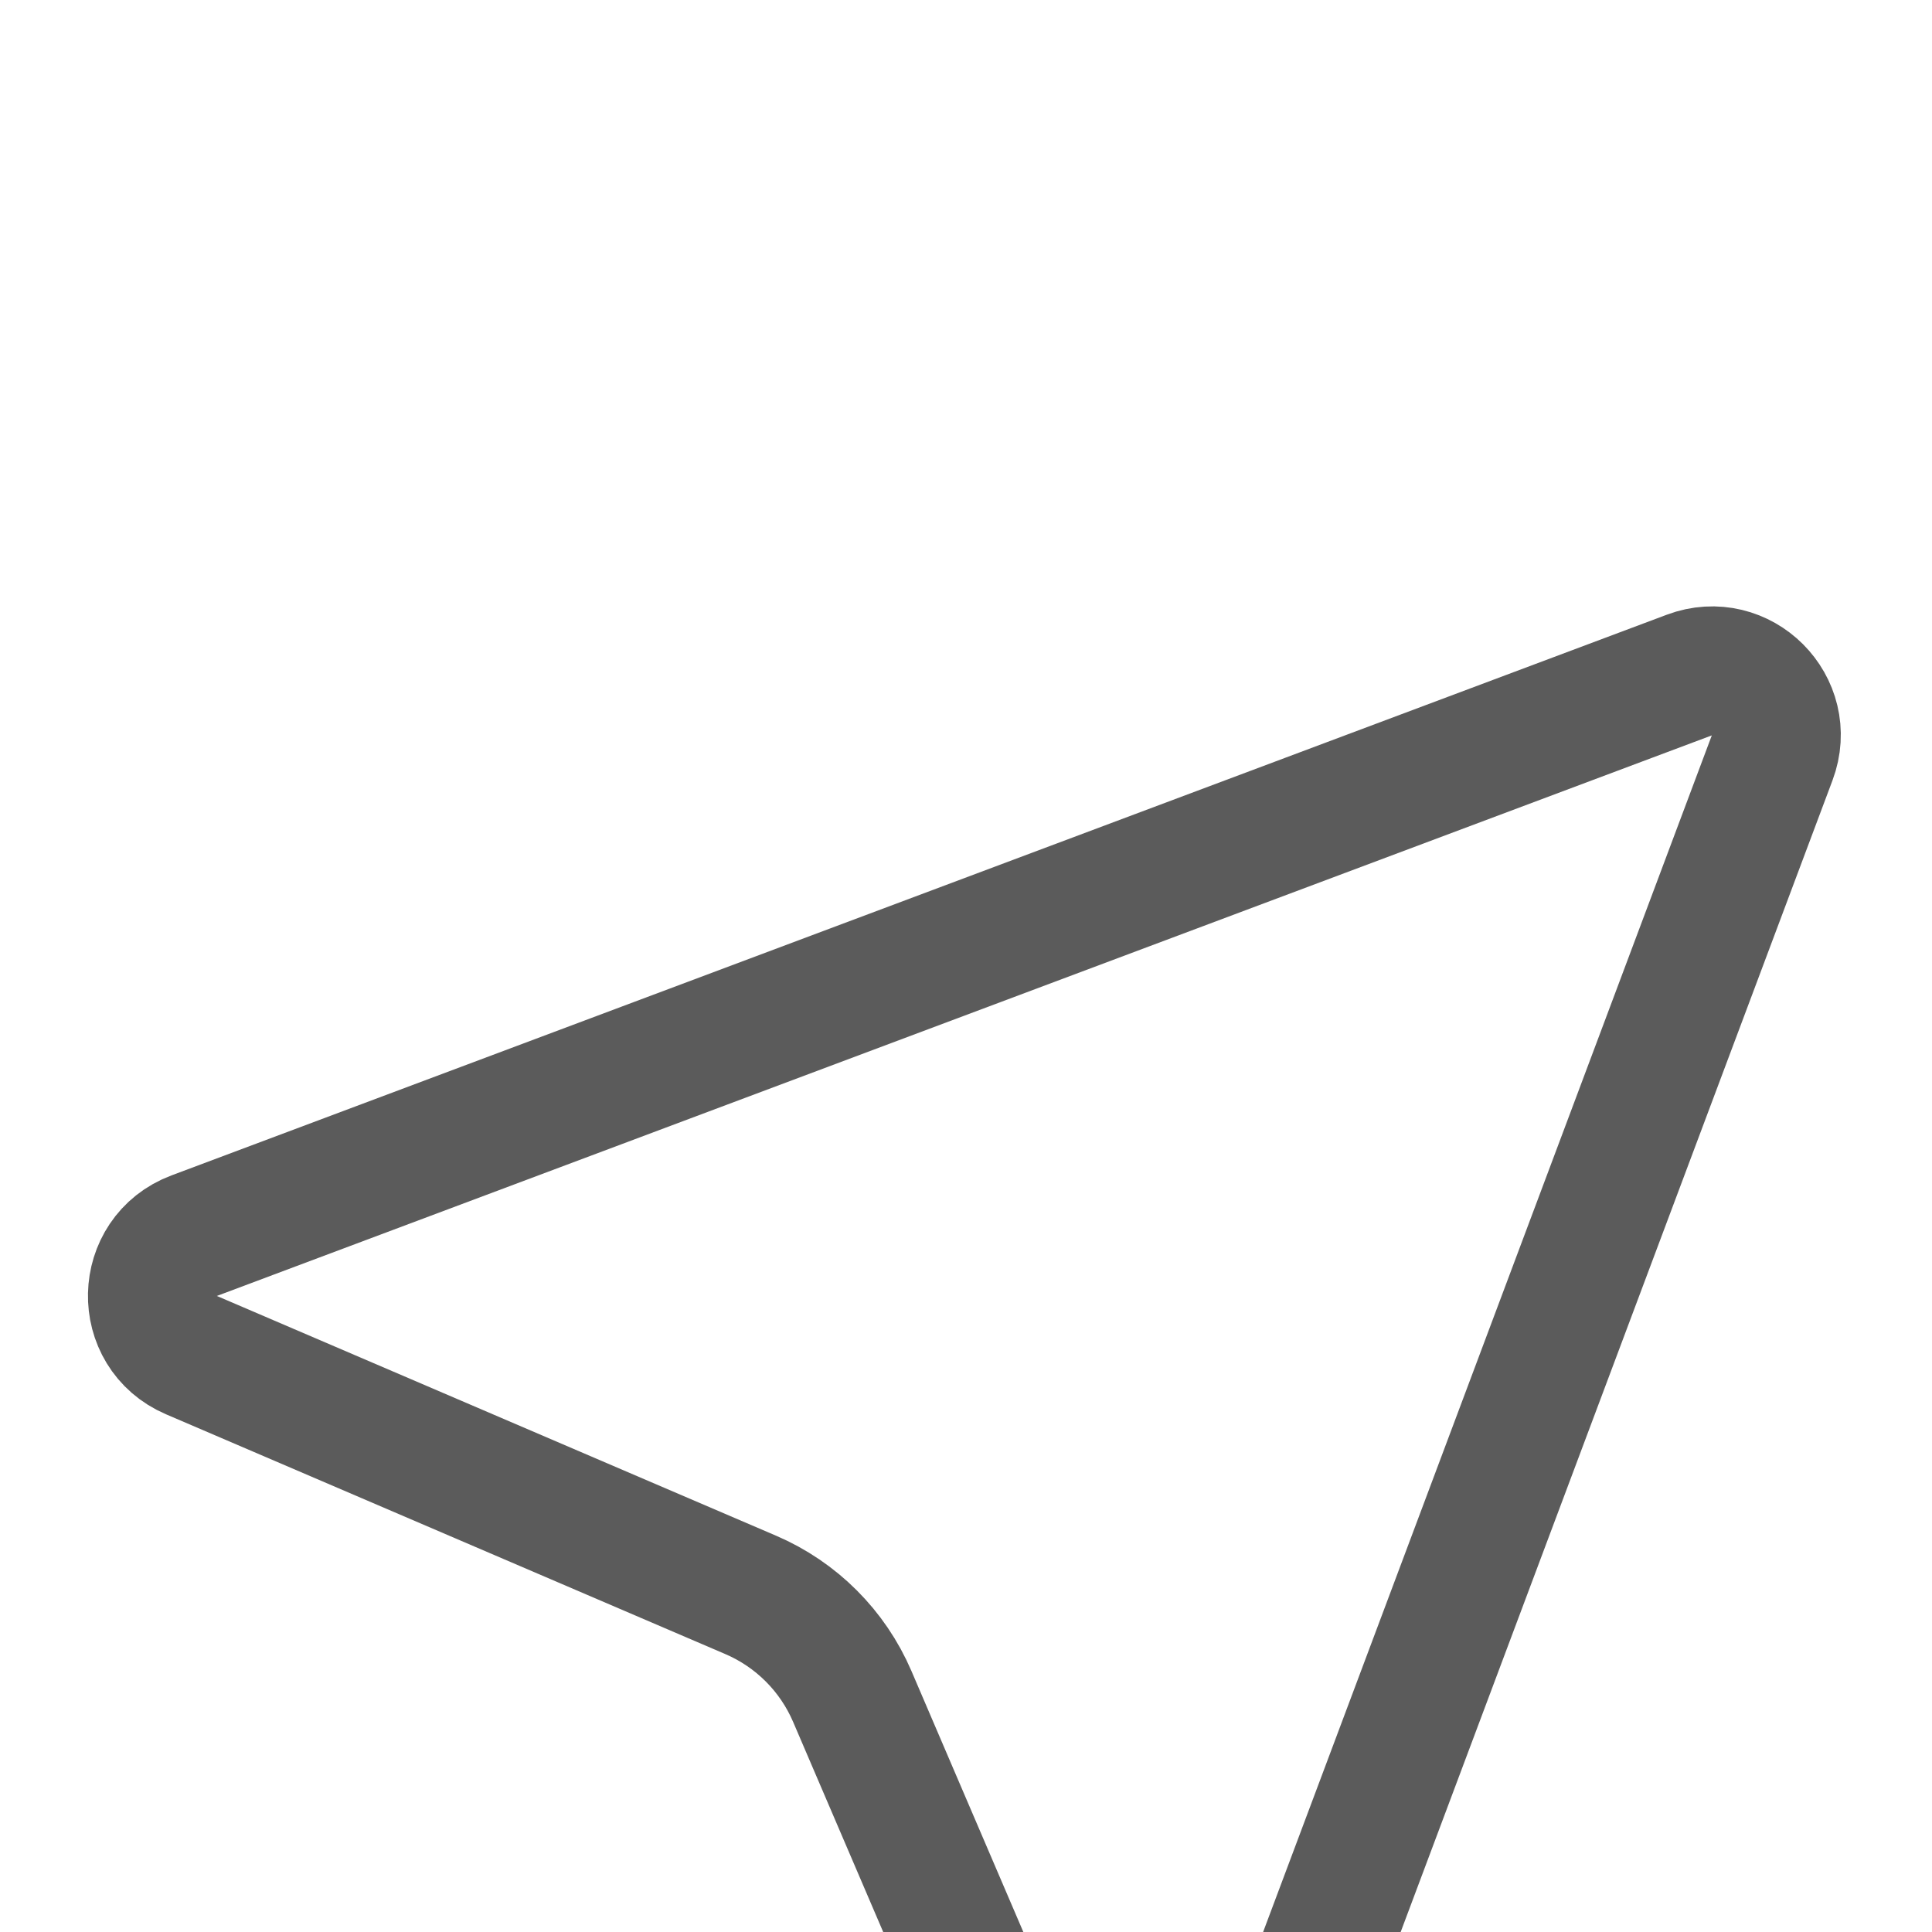 <svg width="15" height="15" viewBox="0 0 15 15" fill="none" xmlns="http://www.w3.org/2000/svg">
<g filter="url(#filter0_i_61_3)">
<path d="M5.829 8.383L1.486 6.521C1.072 6.344 1.085 5.752 1.507 5.594L13.116 1.241C13.518 1.09 13.91 1.482 13.759 1.884L9.406 13.493C9.248 13.915 8.656 13.928 8.479 13.514L6.617 9.171C6.465 8.817 6.183 8.535 5.829 8.383Z" stroke="#5B5B5B"/>
</g>
<defs>
<filter id="filter0_i_61_3" x="0.683" y="0.707" width="13.611" height="17.61" filterUnits="userSpaceOnUse" color-interpolation-filters="sRGB">
<feFlood flood-opacity="0" result="BackgroundImageFix"/>
<feBlend mode="normal" in="SourceGraphic" in2="BackgroundImageFix" result="shape"/>
<feColorMatrix in="SourceAlpha" type="matrix" values="0 0 0 0 0 0 0 0 0 0 0 0 0 0 0 0 0 0 127 0" result="hardAlpha"/>
<feOffset dy="4"/>
<feGaussianBlur stdDeviation="2"/>
<feComposite in2="hardAlpha" operator="arithmetic" k2="-1" k3="1"/>
<feColorMatrix type="matrix" values="0 0 0 0 0 0 0 0 0 0 0 0 0 0 0 0 0 0 0.25 0"/>
<feBlend mode="normal" in2="shape" result="effect1_innerShadow_61_3"/>
</filter>
</defs>
</svg>
